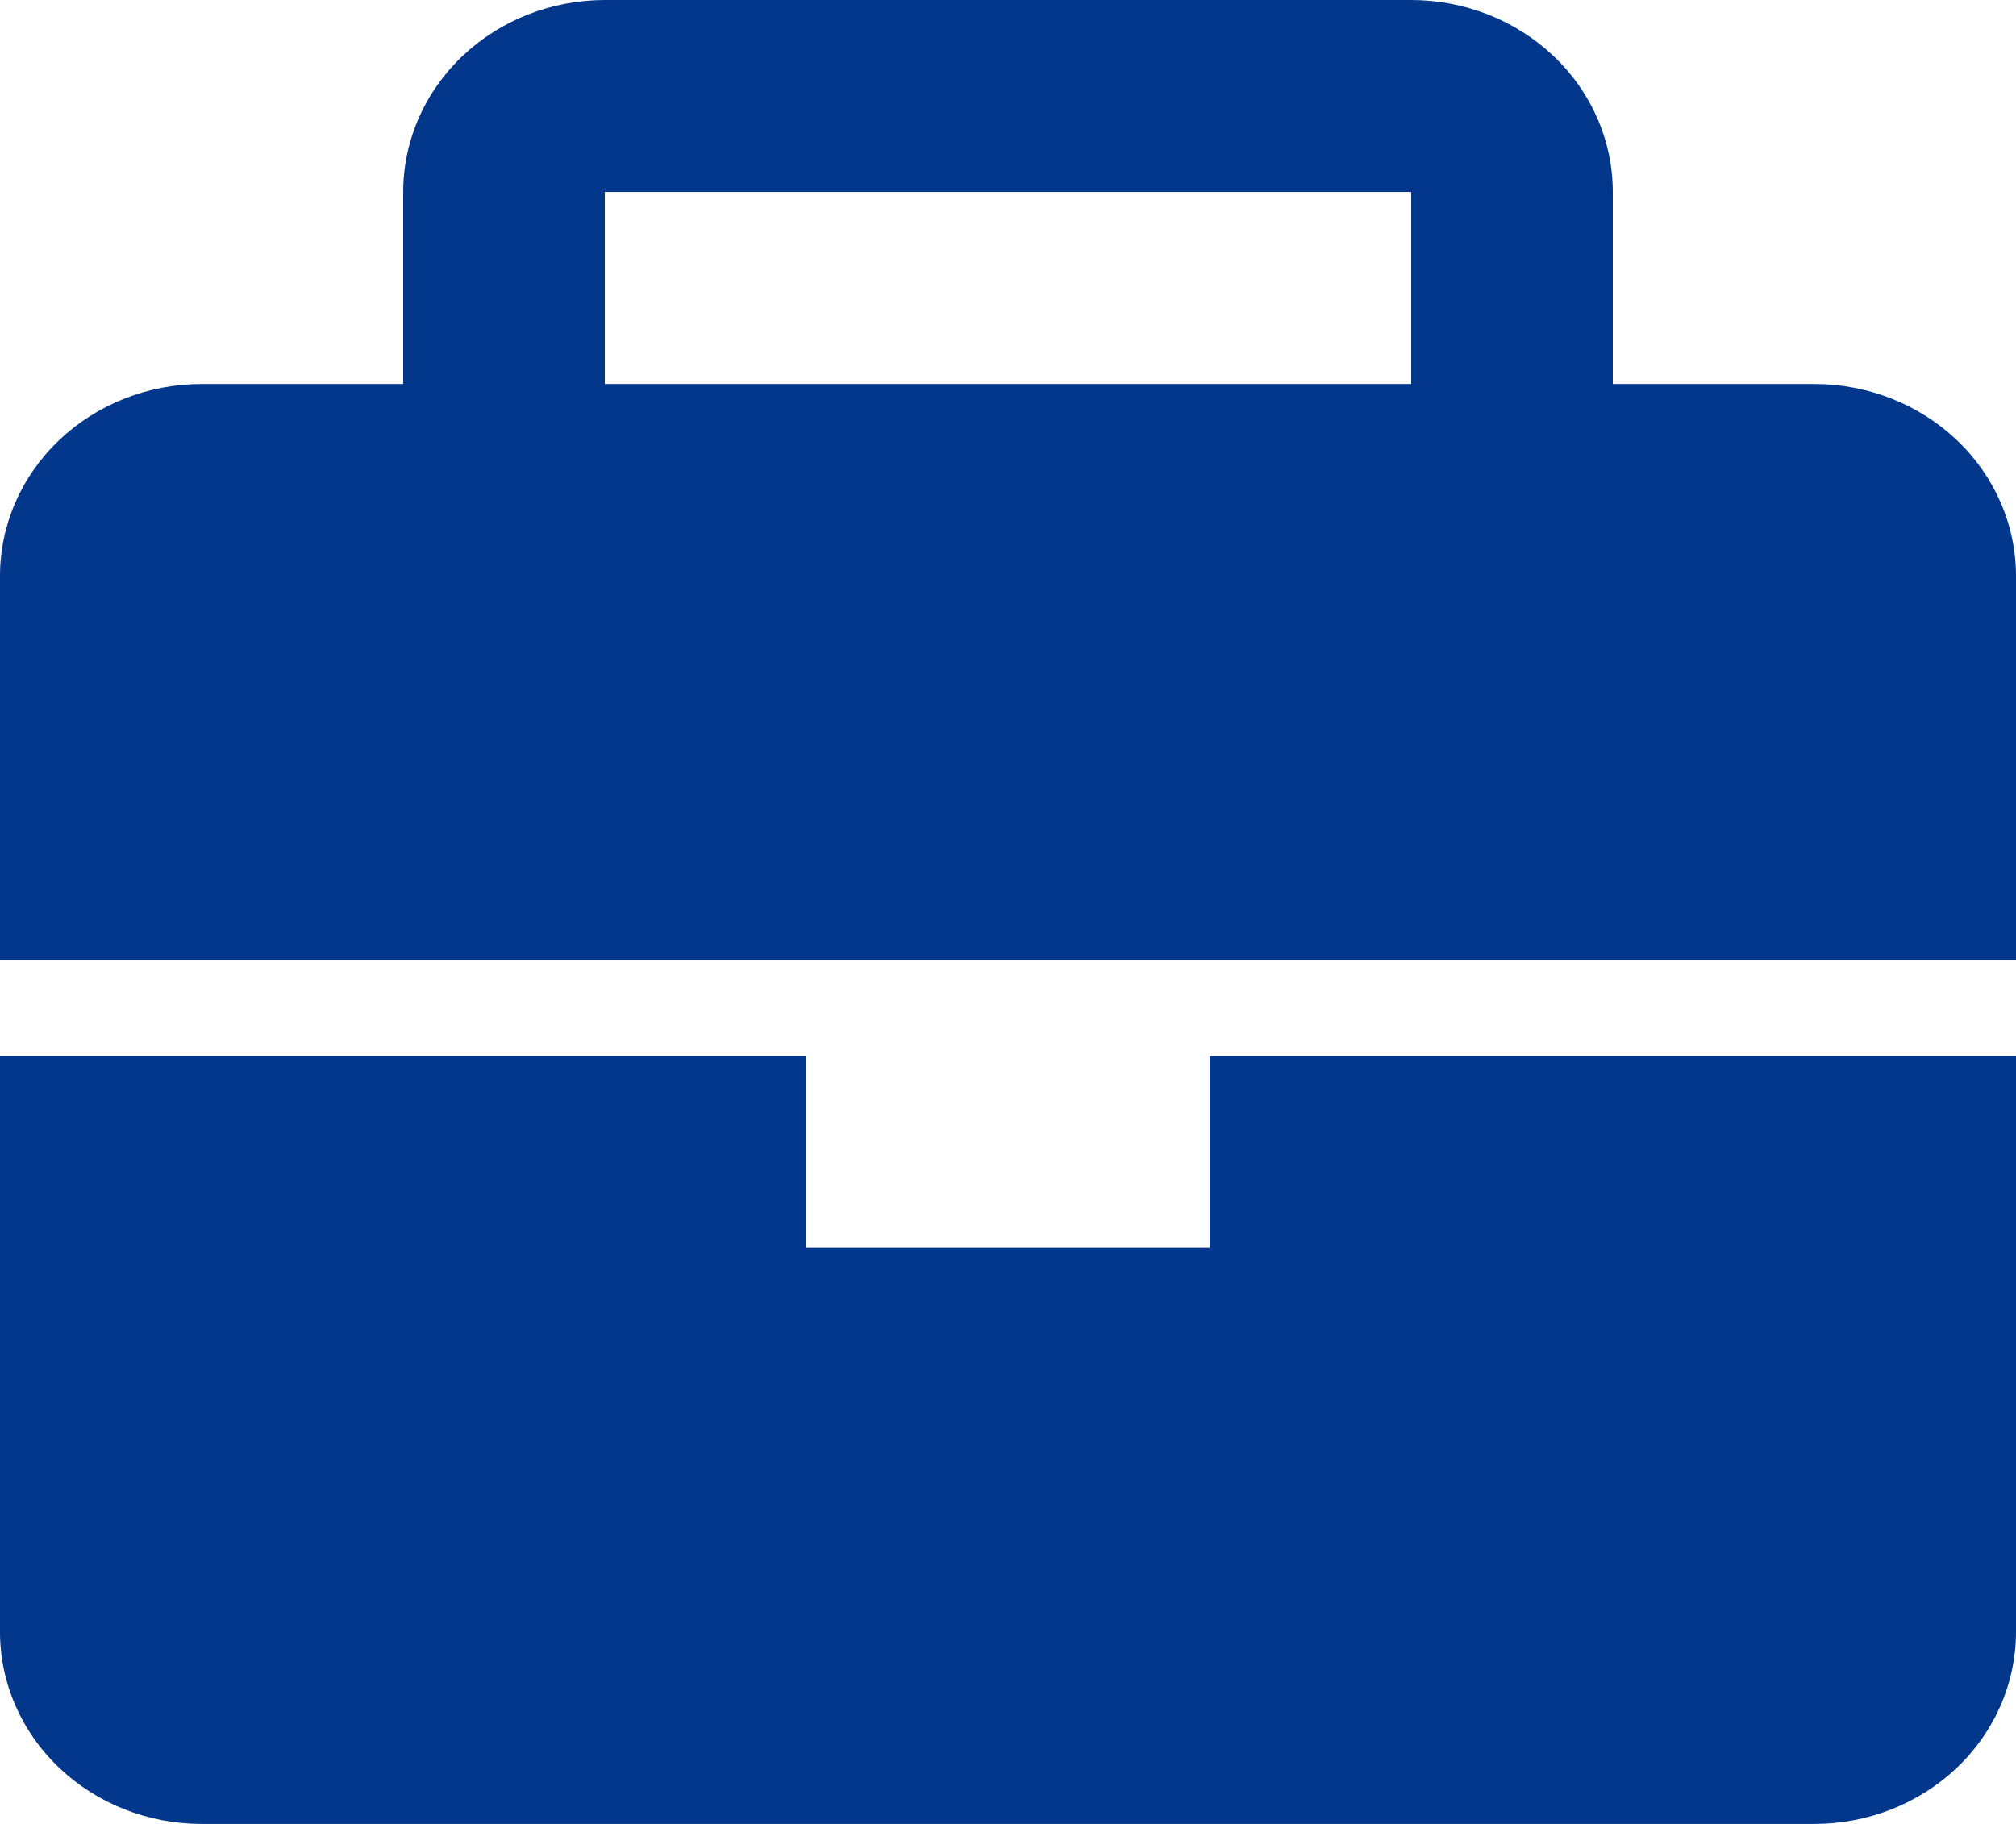 <svg width="21" height="19" viewBox="0 0 21 19" fill="none" xmlns="http://www.w3.org/2000/svg">
<path d="M12.6 13H8.4V11H0V17C0 17.53 0.221 18.039 0.615 18.414C1.009 18.789 1.543 19 2.1 19H18.9C19.457 19 19.991 18.789 20.385 18.414C20.779 18.039 21 17.53 21 17V11H12.6V13ZM18.9 4H16.8V2C16.8 1.47 16.579 0.961 16.185 0.586C15.791 0.211 15.257 0 14.7 0H6.3C5.743 0 5.209 0.211 4.815 0.586C4.421 0.961 4.2 1.47 4.2 2V4H2.1C1.543 4 1.009 4.211 0.615 4.586C0.221 4.961 0 5.47 0 6V10H21V6C21 5.47 20.779 4.961 20.385 4.586C19.991 4.211 19.457 4 18.9 4ZM14.7 4H6.3V2H14.7V4Z" fill="#02378B"/>
</svg>
